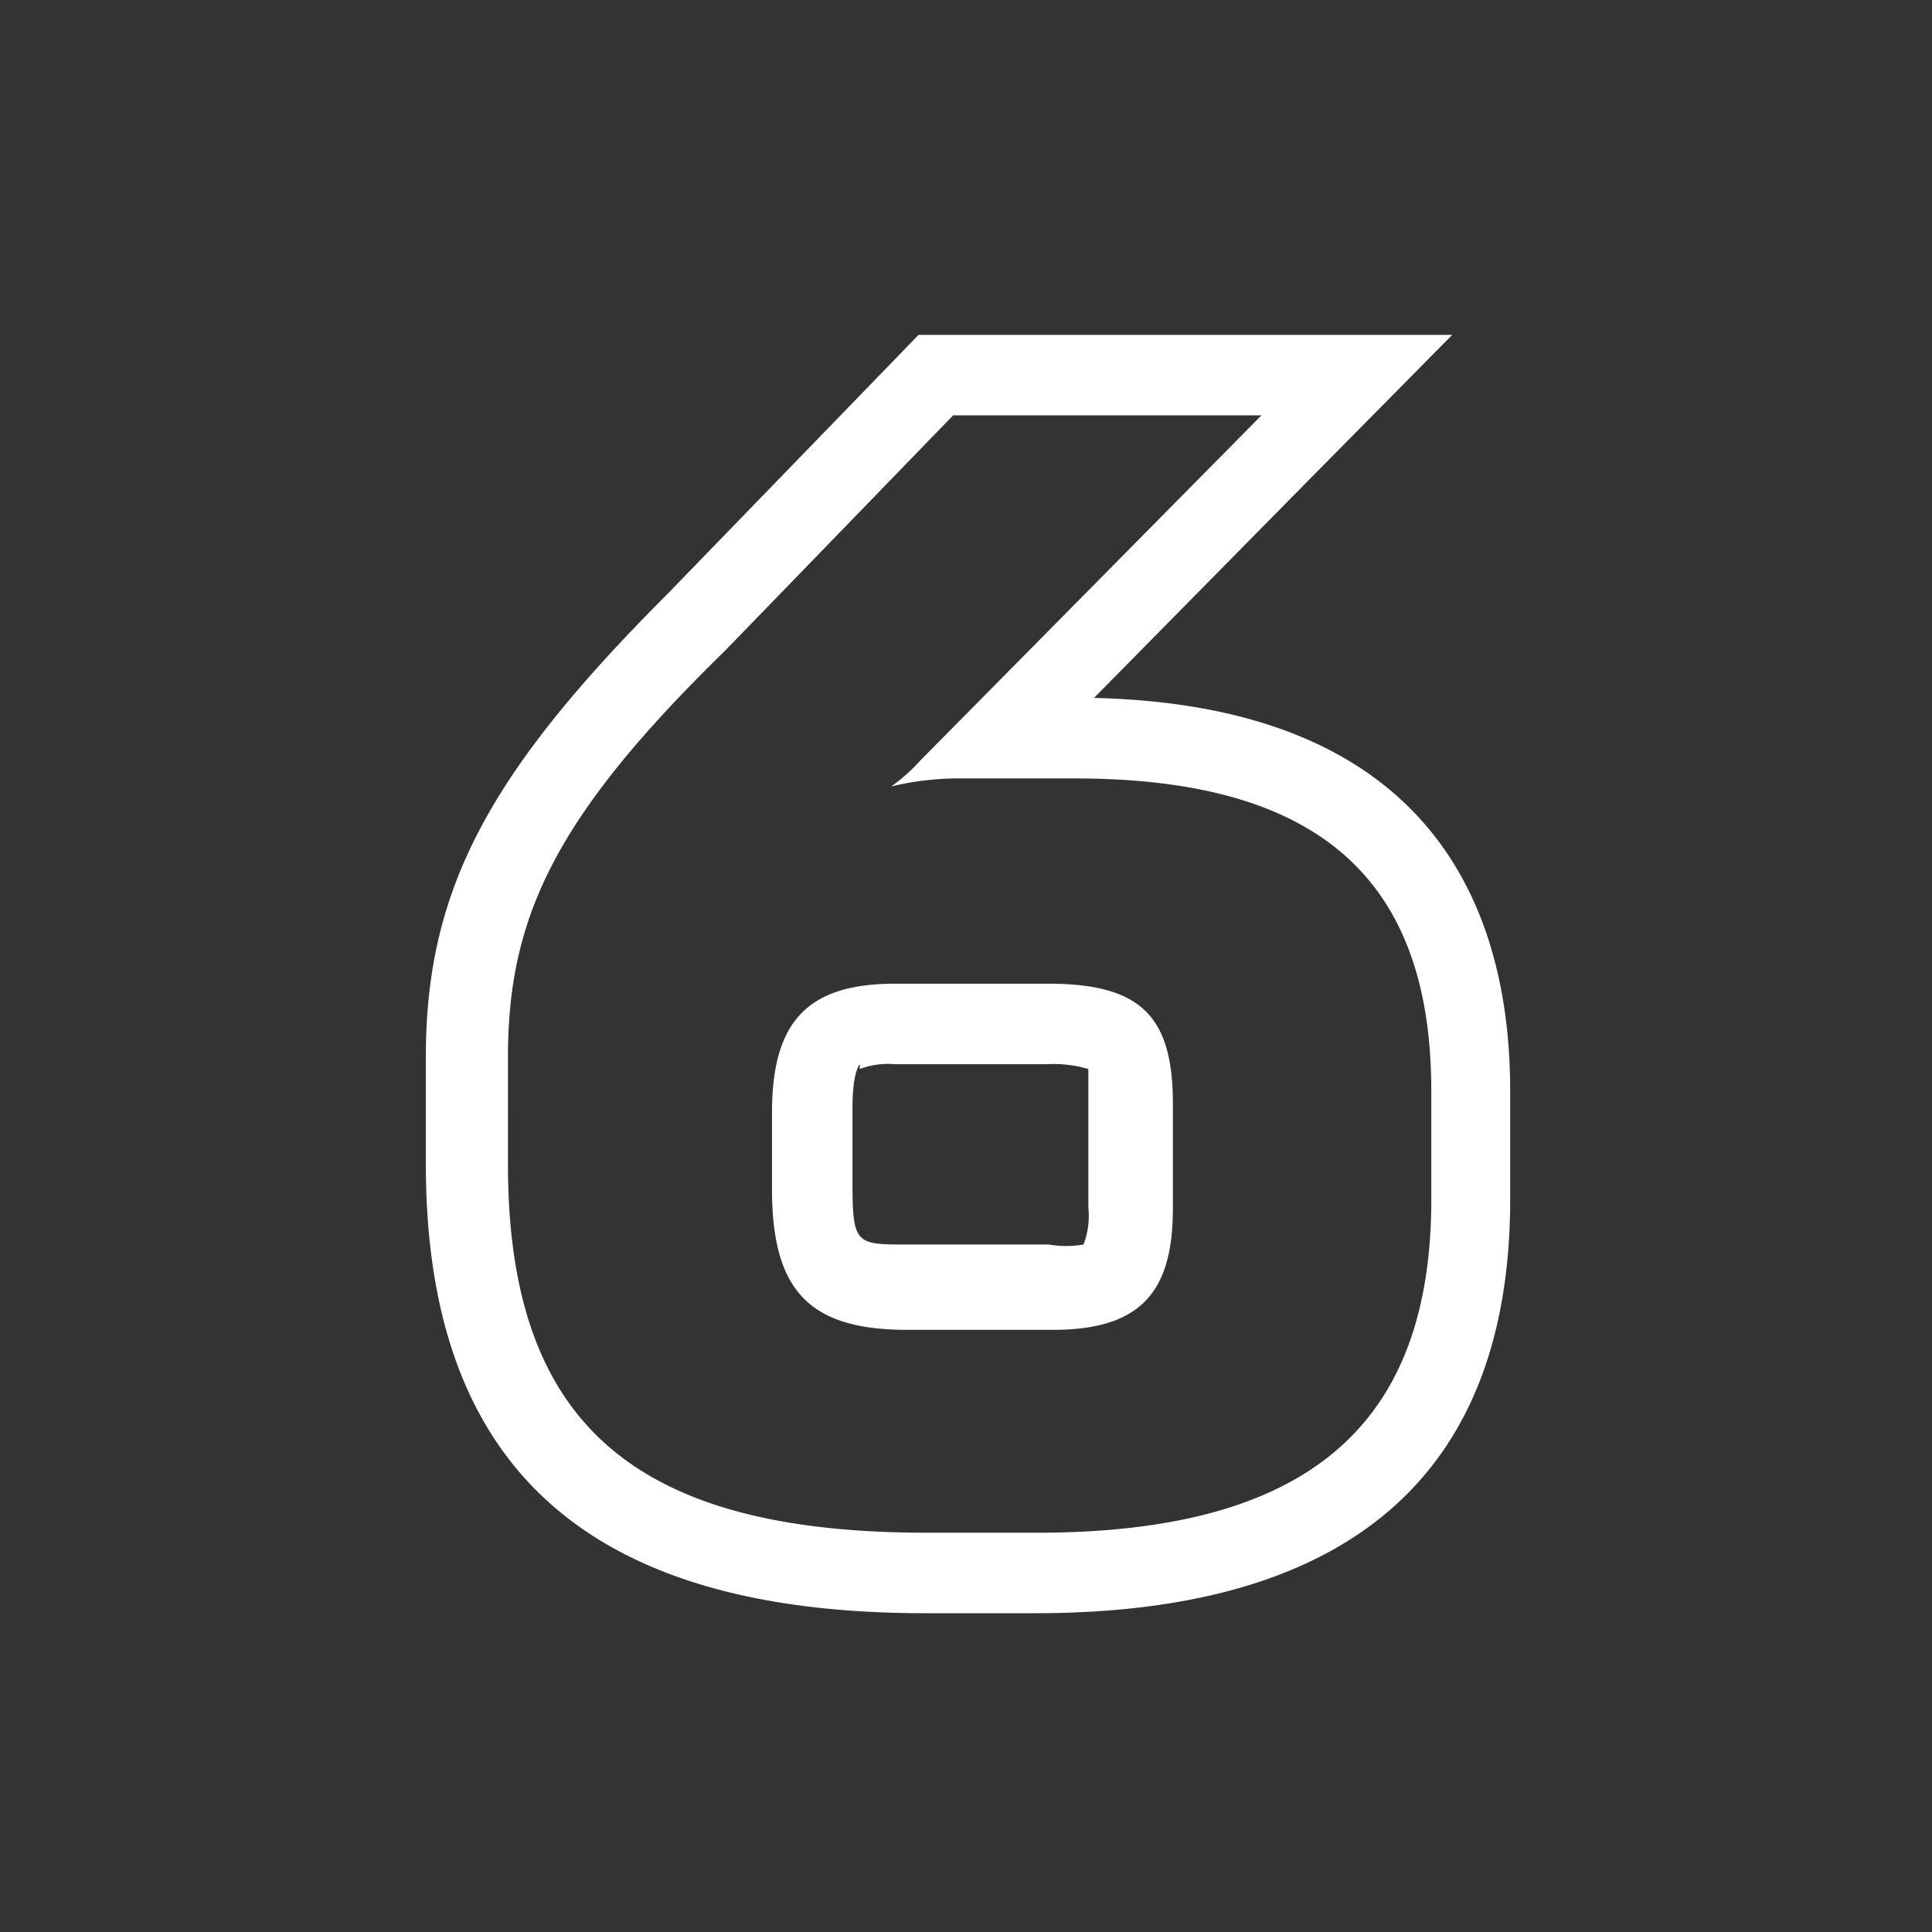 <svg id="Layer_1" data-name="Layer 1" xmlns="http://www.w3.org/2000/svg" viewBox="0 0 24 24"><rect x="0" y="0" width="24" height="24" fill="#333333" stroke="none"/><defs><style>.cls-1{fill:none;}.cls-2{fill:#fff;}</style></defs><g id="classic_ArrowDown"><g id="Group_169979" data-name="Group 169979"><rect id="Rectangle_626011-33" data-name="Rectangle 626011-33" class="cls-1" x="2.88" y="2.88" width="18.24" height="18.24"/><g id="Path_75848" data-name="Path 75848"><path class="cls-2" d="M15.67,5.16,11.43,9.45a2.17,2.17,0,0,1-.36.32,3.55,3.55,0,0,1,.86-.1h1.42c3,0,4.43,1.22,4.43,3.88V14.9c0,2.79-1.51,4.14-4.9,4.14H11.51c-3.67,0-5.2-1.39-5.2-4.58V13.13c0-1.75.6-3,2.7-5.05l2.83-2.92h3.83m-4.4,11.36h1.81c1.11,0,1.49-.49,1.49-1.51v-1.3c0-1.09-.4-1.49-1.55-1.49h-1.9c-1.07,0-1.53.45-1.53,1.6v.95c0,1.26.46,1.75,1.68,1.75M18.06,4.16H11.41l-.29.3L8.29,7.38c-2.23,2.23-3,3.68-3,5.75v1.33c0,3.76,2,5.58,6.2,5.58h1.37c3.91,0,5.9-1.73,5.9-5.14V13.55c0-2.18-.9-4.78-5.17-4.88l2.77-2.81,1.68-1.7Zm-7.38,9.12a1,1,0,0,1,.44-.06H13a1.51,1.51,0,0,1,.52.06s0,.13,0,.43V15a1,1,0,0,1-.06.46h0a1.26,1.26,0,0,1-.43,0H11.27c-.63,0-.68,0-.68-.75v-.95c0-.42.08-.53.09-.54Z"/></g></g></g></svg>